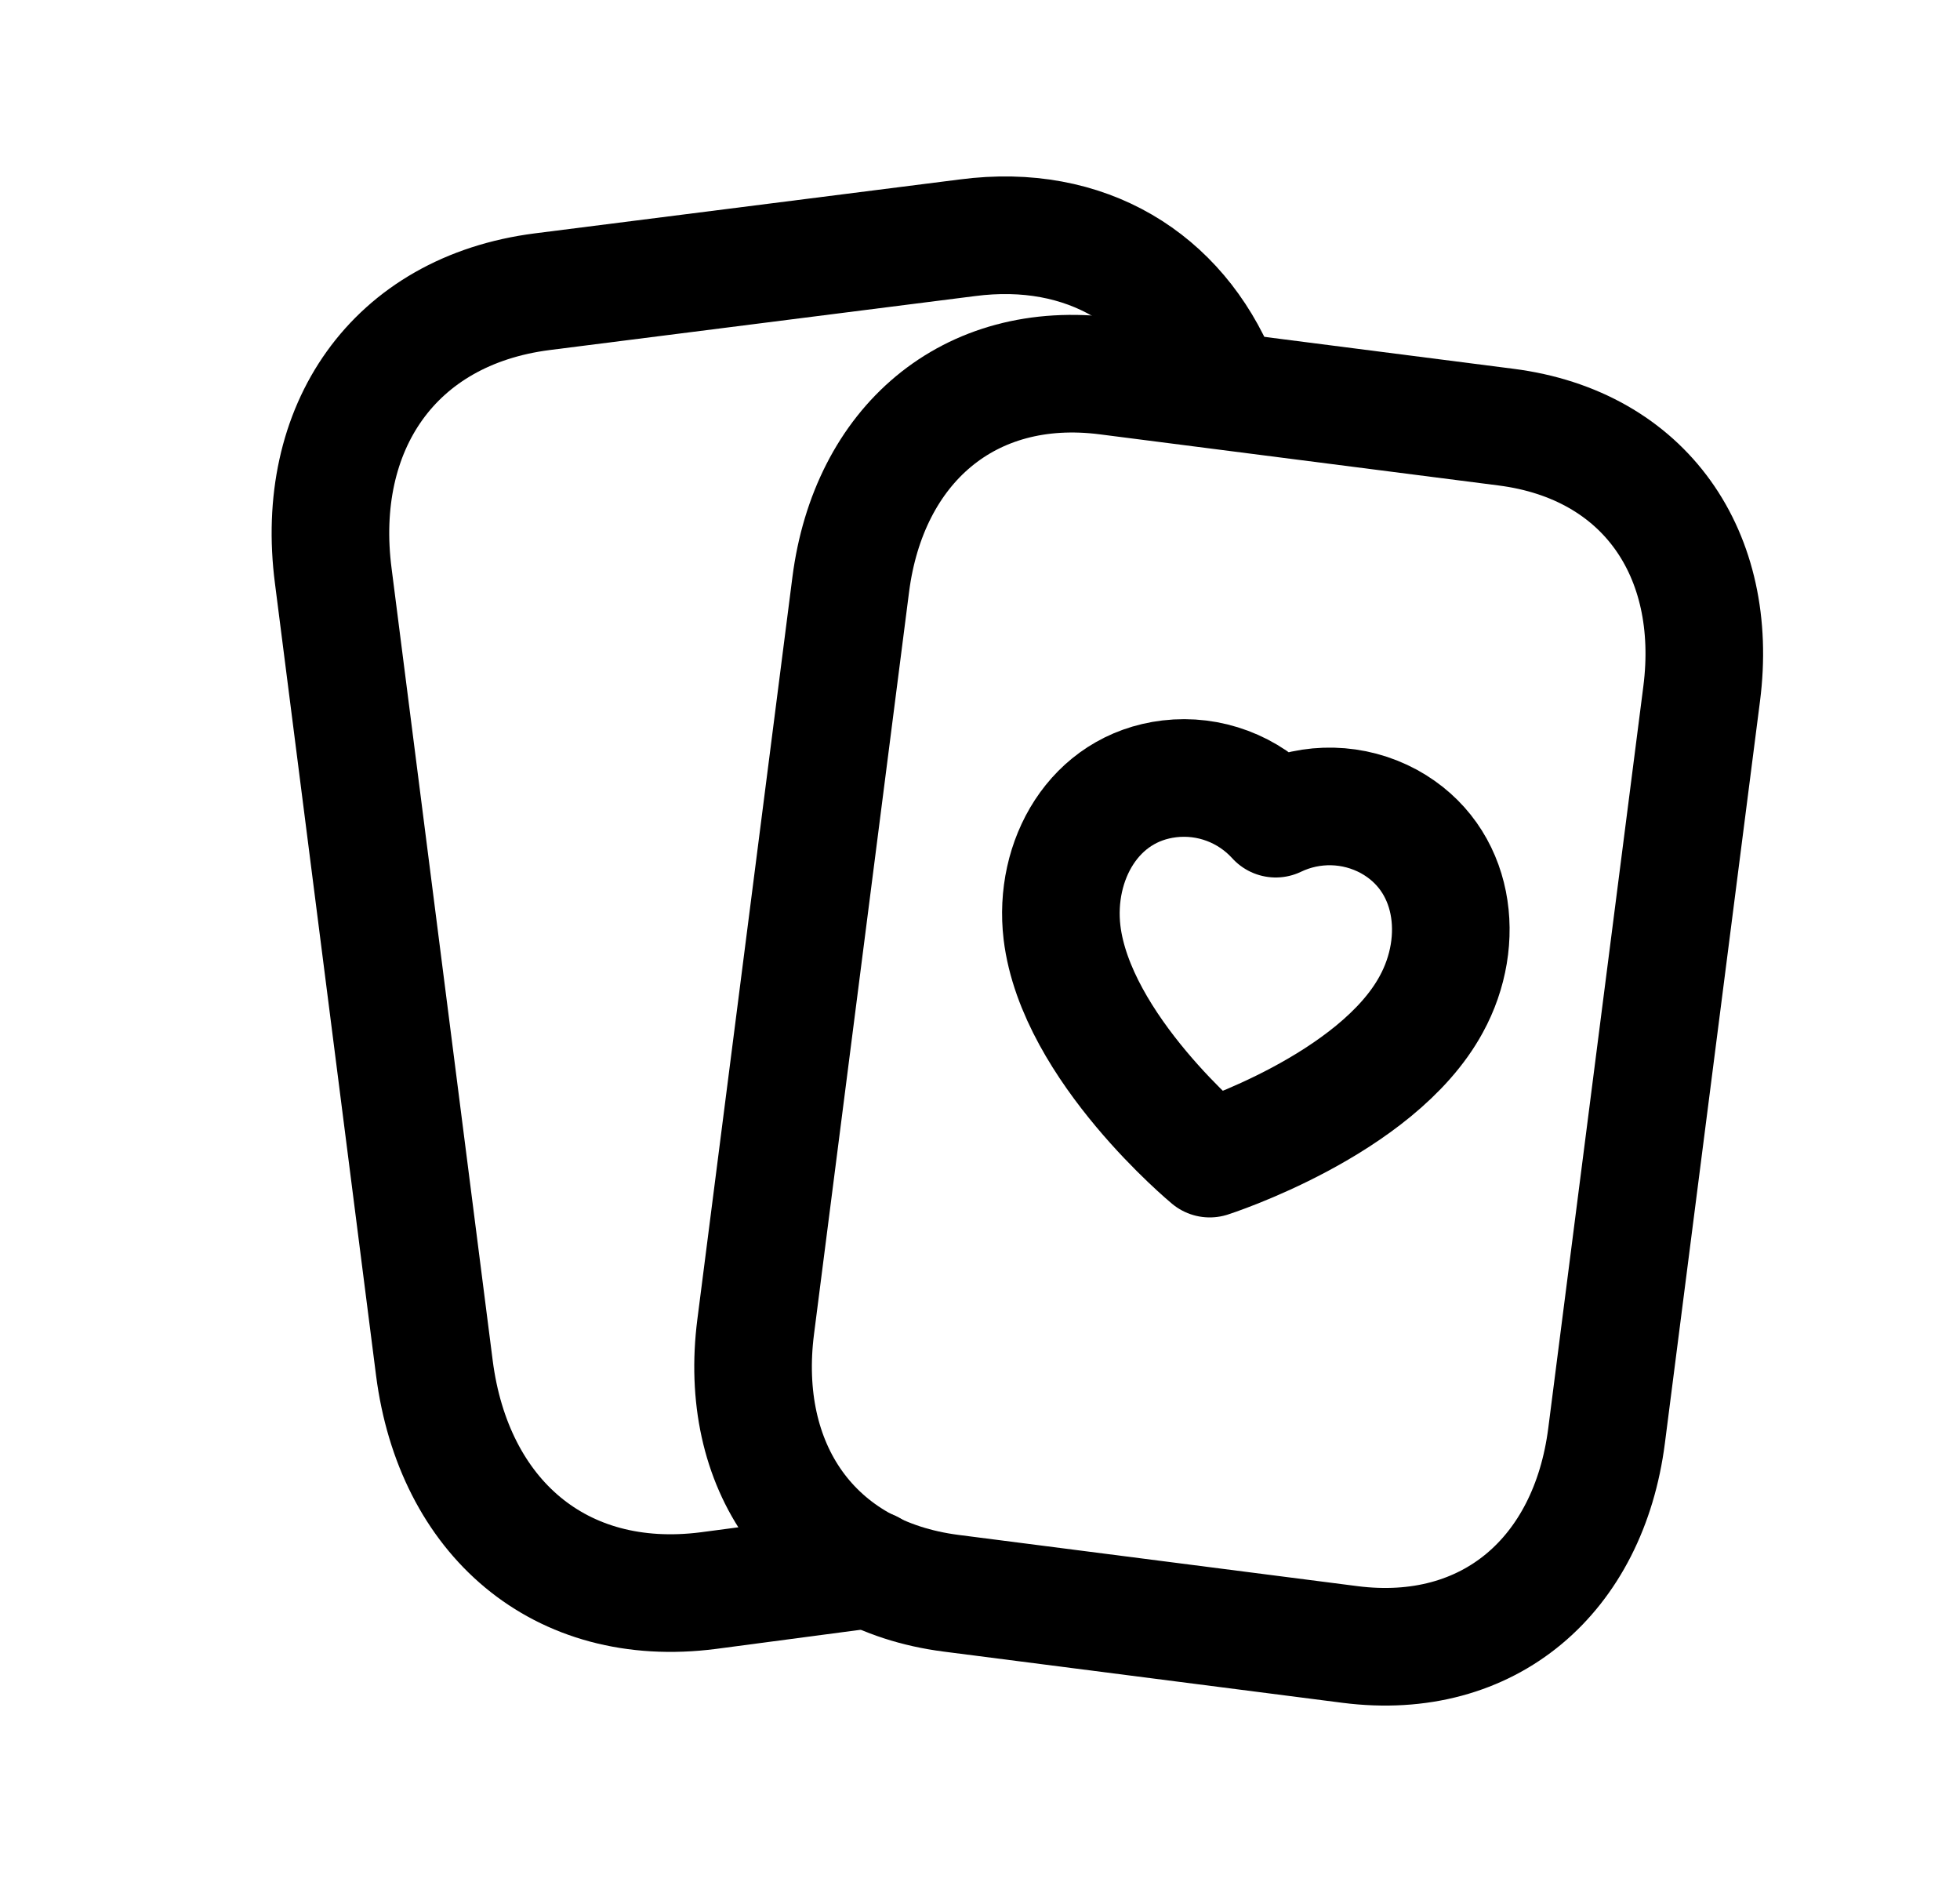 <svg width="25" height="24" viewBox="0 0 25 24" fill="none" xmlns="http://www.w3.org/2000/svg">
<path d="M14.124 4.795L19.21 5.447C20.987 5.675 21.933 7.072 21.705 8.847L20.492 18.309C20.264 20.085 18.997 21.198 17.219 20.971L12.133 20.318C10.356 20.09 9.411 18.694 9.639 16.918L10.851 7.456C11.079 5.68 12.351 4.567 14.124 4.795Z" stroke="black" stroke-width="1.5" stroke-linecap="round" stroke-linejoin="round"/>
<path d="M11.106 20.01L9.035 20.284C7.133 20.528 5.786 19.342 5.541 17.449L4.251 7.345C4.006 5.461 5.014 3.964 6.916 3.72L12.34 3.032C13.856 2.834 15.023 3.569 15.551 4.841" stroke="black" stroke-width="1.5" stroke-linecap="round" stroke-linejoin="round"/>
<path fill-rule="evenodd" clip-rule="evenodd" d="M13.546 11.892C13.437 10.974 13.952 10.047 14.916 9.932C15.423 9.872 15.928 10.061 16.272 10.44C16.731 10.22 17.268 10.233 17.716 10.476C18.567 10.944 18.701 11.995 18.256 12.807C17.559 14.093 15.43 14.775 15.43 14.775C15.43 14.775 13.723 13.364 13.546 11.892Z" stroke="black" stroke-width="1.5" stroke-linecap="round" stroke-linejoin="round"/>
</svg>